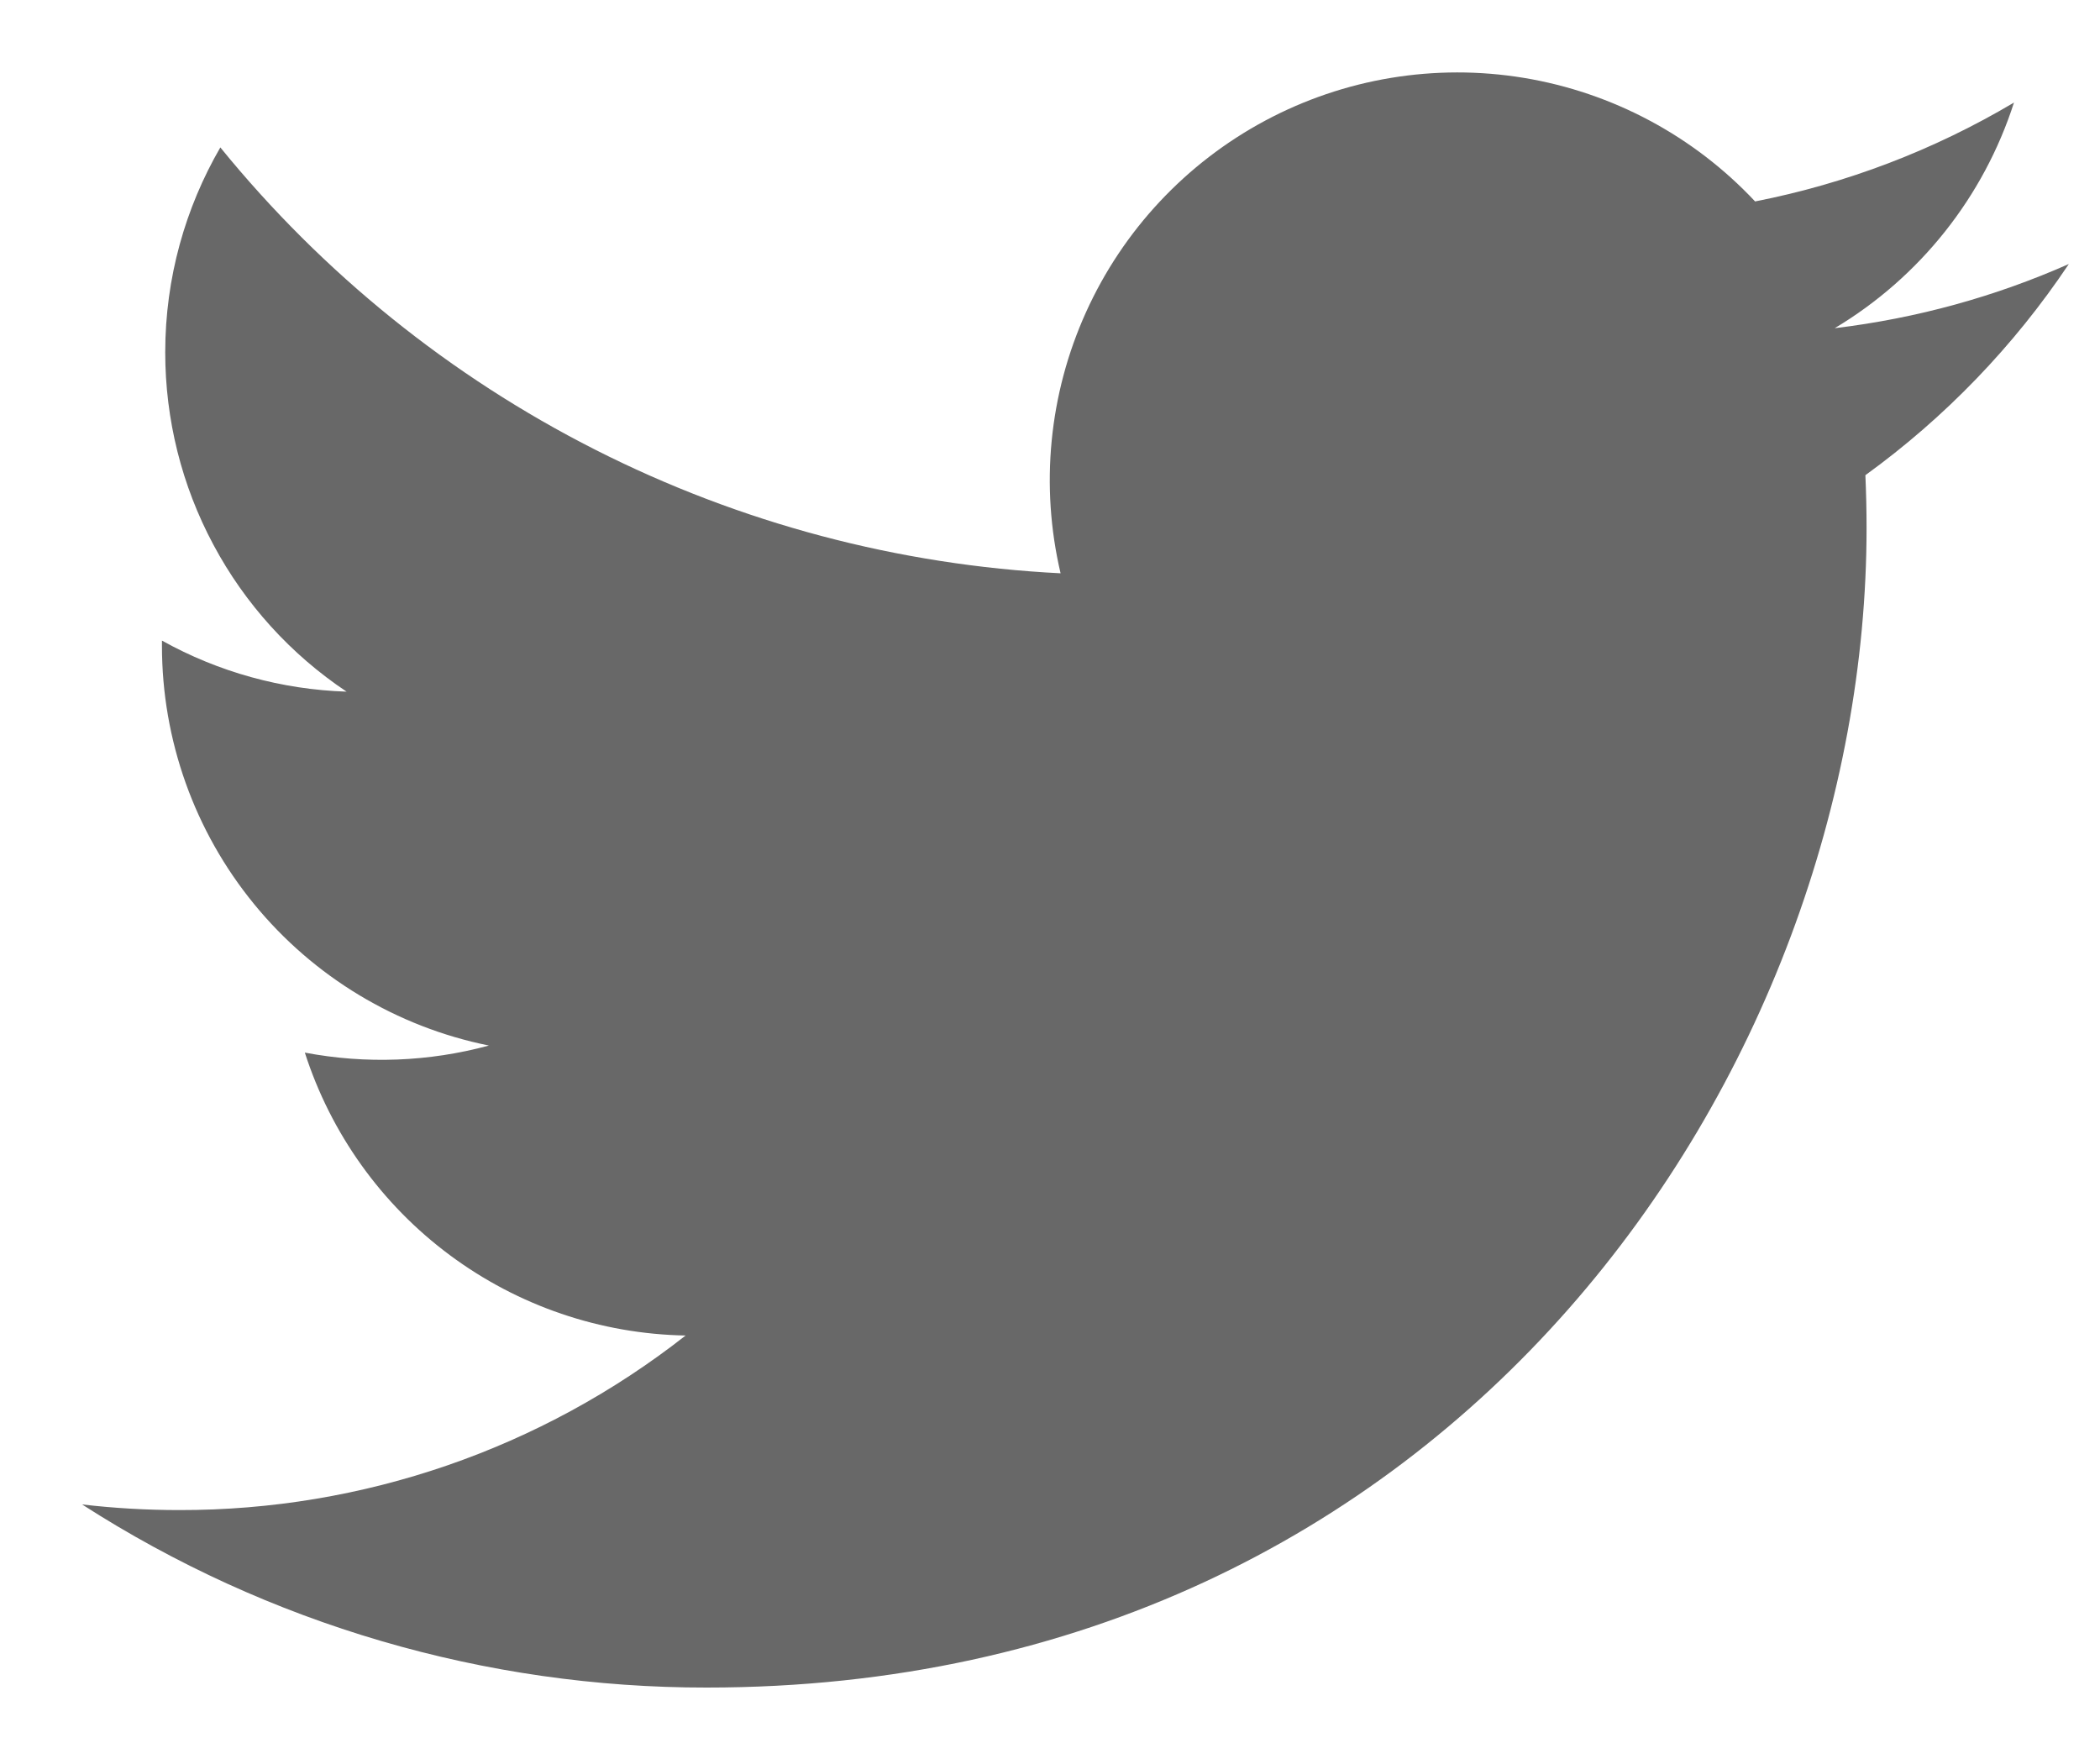 <svg width="25" height="21" viewBox="0 0 25 21" fill="none" xmlns="http://www.w3.org/2000/svg">
<path d="M24.629 3.143C23.759 3.528 22.825 3.789 21.842 3.907C22.856 3.3 23.614 2.346 23.976 1.221C23.023 1.787 21.981 2.185 20.894 2.398C20.163 1.618 19.195 1.101 18.14 0.927C17.085 0.753 16.003 0.932 15.06 1.437C14.118 1.942 13.368 2.743 12.928 3.718C12.488 4.692 12.381 5.784 12.626 6.825C10.696 6.728 8.808 6.227 7.085 5.353C5.362 4.48 3.842 3.254 2.623 1.755C2.207 2.473 1.967 3.307 1.967 4.194C1.967 4.993 2.163 5.78 2.54 6.484C2.916 7.189 3.461 7.79 4.126 8.234C3.355 8.209 2.601 8.001 1.928 7.626V7.689C1.928 8.809 2.315 9.896 3.025 10.763C3.734 11.63 4.722 12.225 5.82 12.447C5.106 12.641 4.356 12.669 3.629 12.531C3.939 13.495 4.542 14.338 5.355 14.942C6.168 15.546 7.149 15.881 8.162 15.899C6.443 17.249 4.32 17.981 2.135 17.977C1.748 17.977 1.361 17.955 0.977 17.91C3.195 19.336 5.777 20.093 8.414 20.09C17.341 20.09 22.221 12.696 22.221 6.284C22.221 6.075 22.216 5.865 22.207 5.657C23.156 4.97 23.975 4.12 24.627 3.146L24.629 3.143Z" fill="black" fill-opacity="0.59"/>
</svg>

